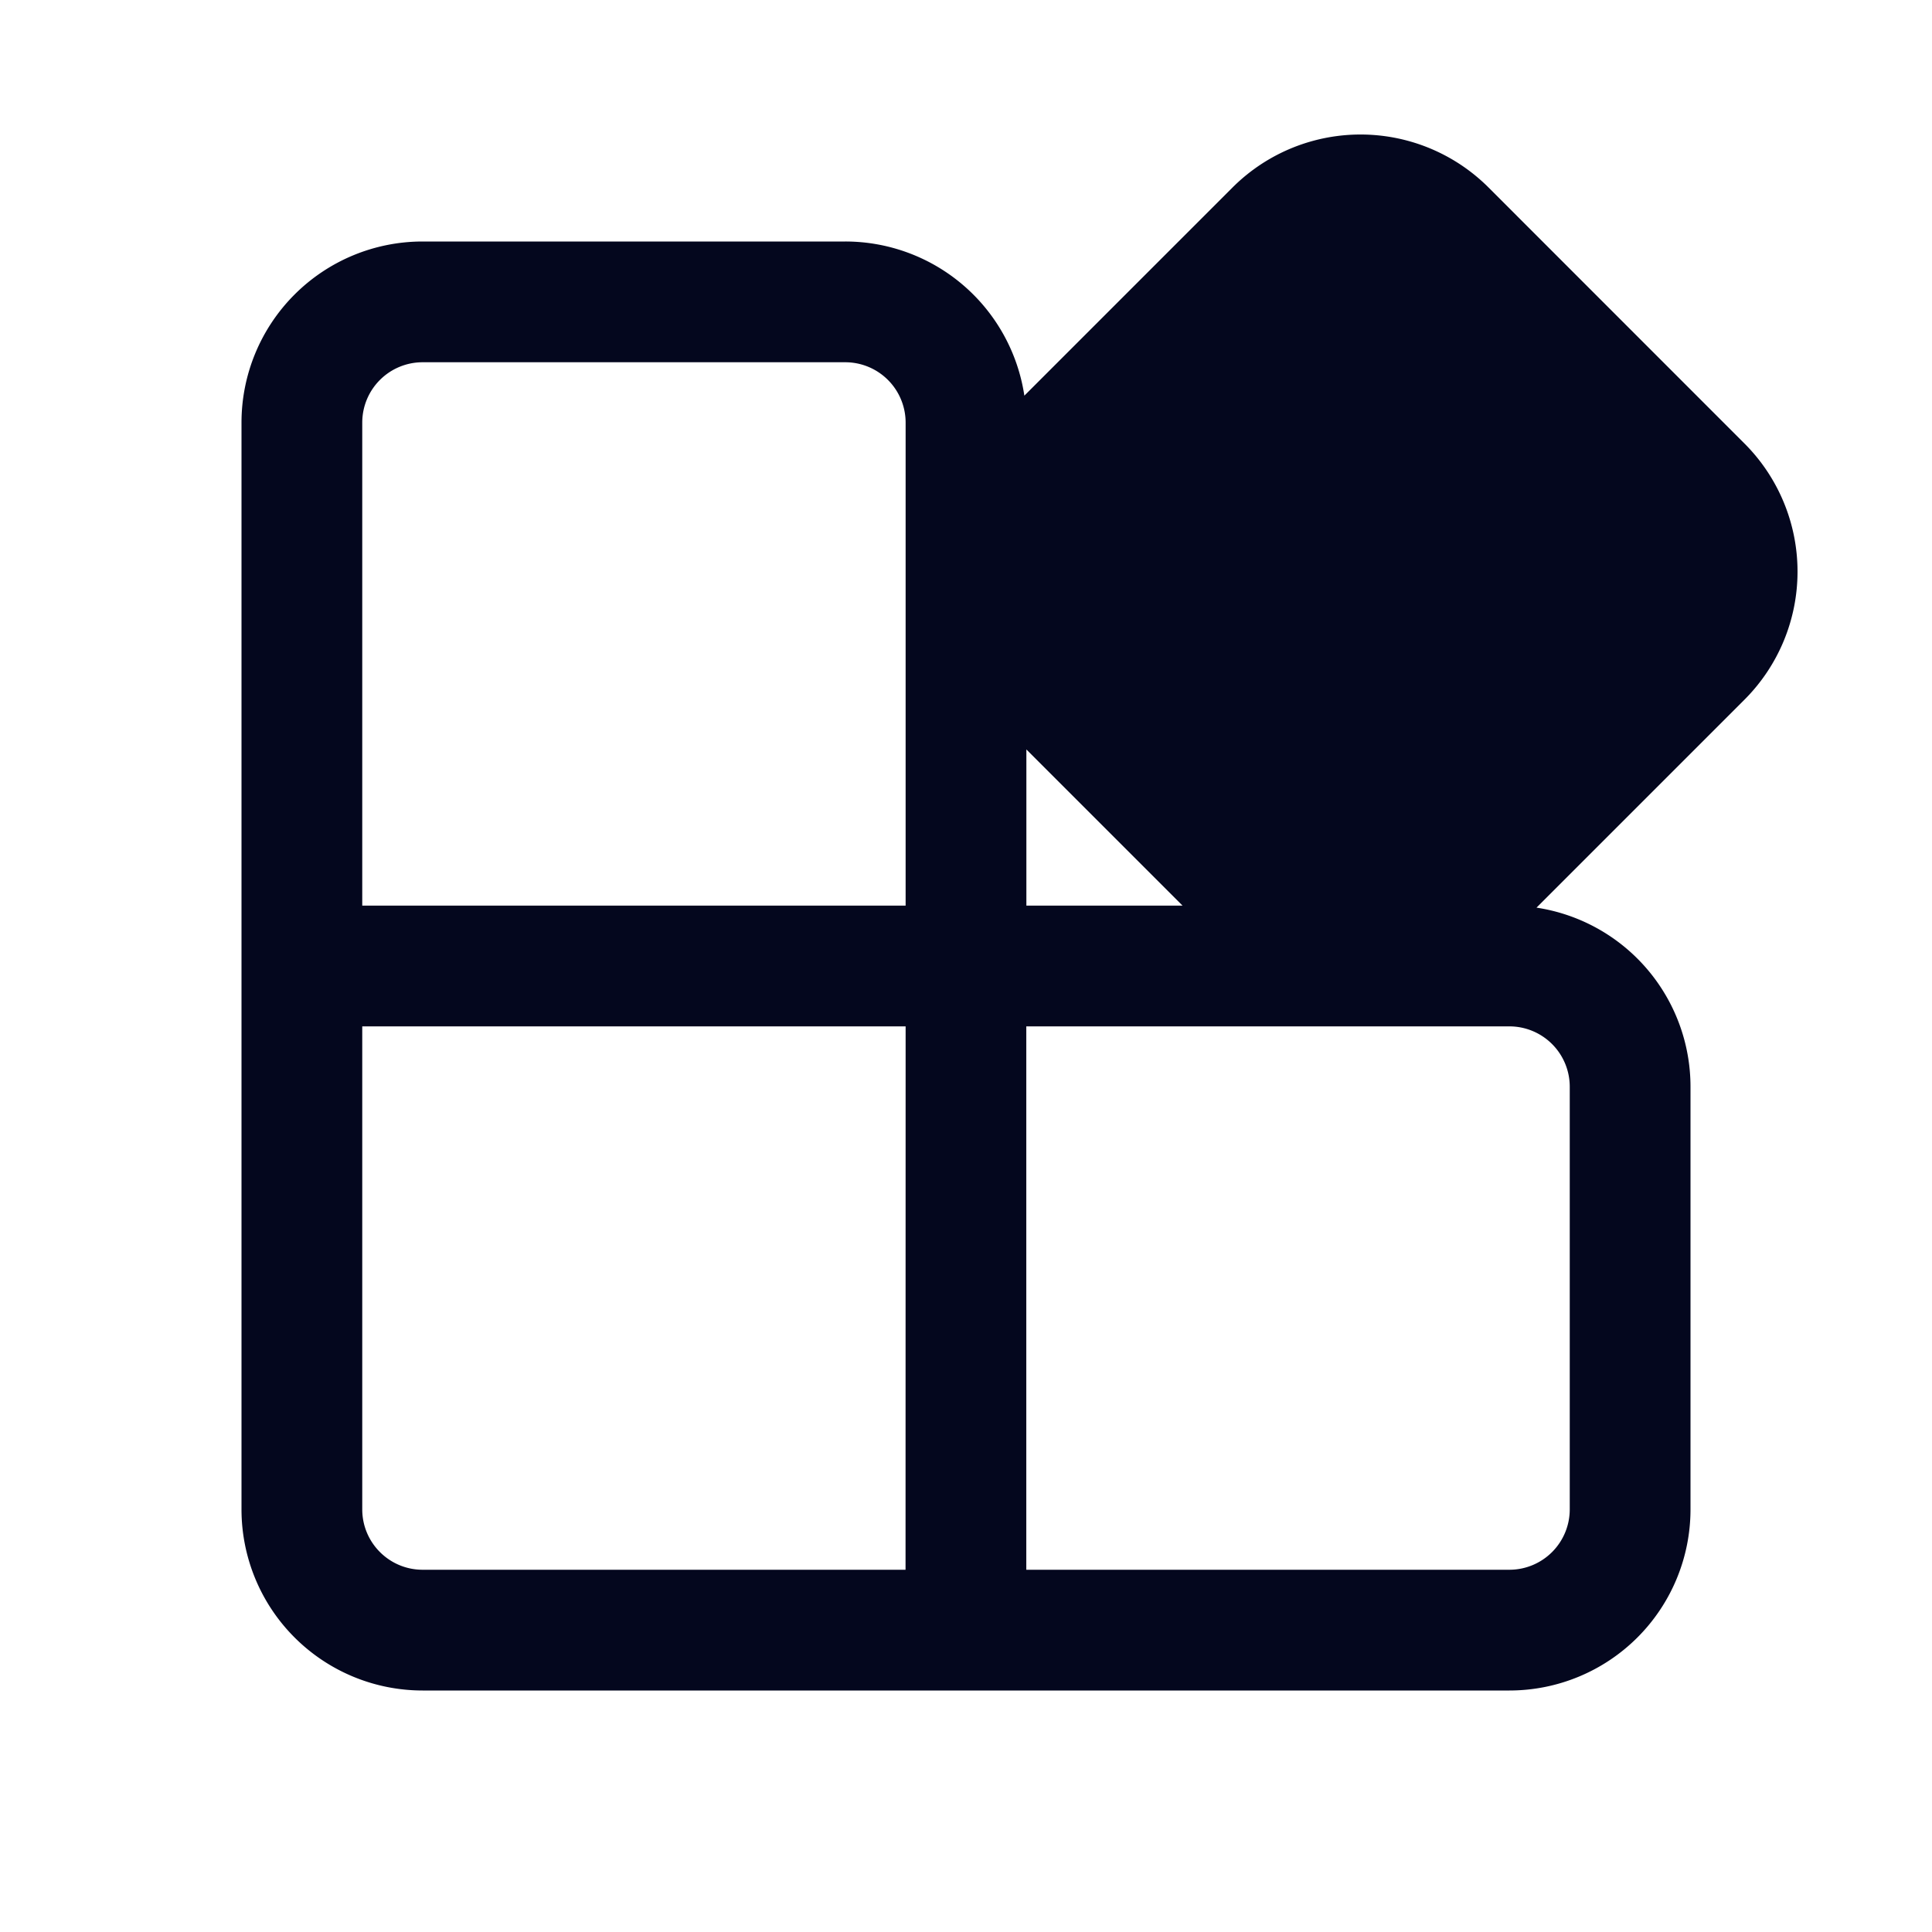 <svg xmlns="http://www.w3.org/2000/svg" width="24" height="24" fill="none"><path fill="#04071E" d="m18.492 2.33 3.179 3.18a2.25 2.25 0 0 1 0 3.181l-2.584 2.584A2.25 2.25 0 0 1 21 13.5v5.25A2.25 2.25 0 0 1 18.75 21H5.25A2.25 2.25 0 0 1 3 18.75V5.25A2.25 2.25 0 0 1 5.25 3h5.25a2.25 2.25 0 0 1 2.225 1.915L15.31 2.33a2.25 2.25 0 0 1 3.182 0M4.5 18.75c0 .414.336.75.75.75h5.999l.001-6.75H4.5zm8.249.75h6.001a.75.75 0 0 0 .75-.75V13.5a.75.75 0 0 0-.75-.75h-6.001zM10.5 4.5H5.25a.75.75 0 0 0-.75.75v6h6.75v-6a.75.75 0 0 0-.75-.75m2.25 4.81v1.94h1.94z"/></svg>